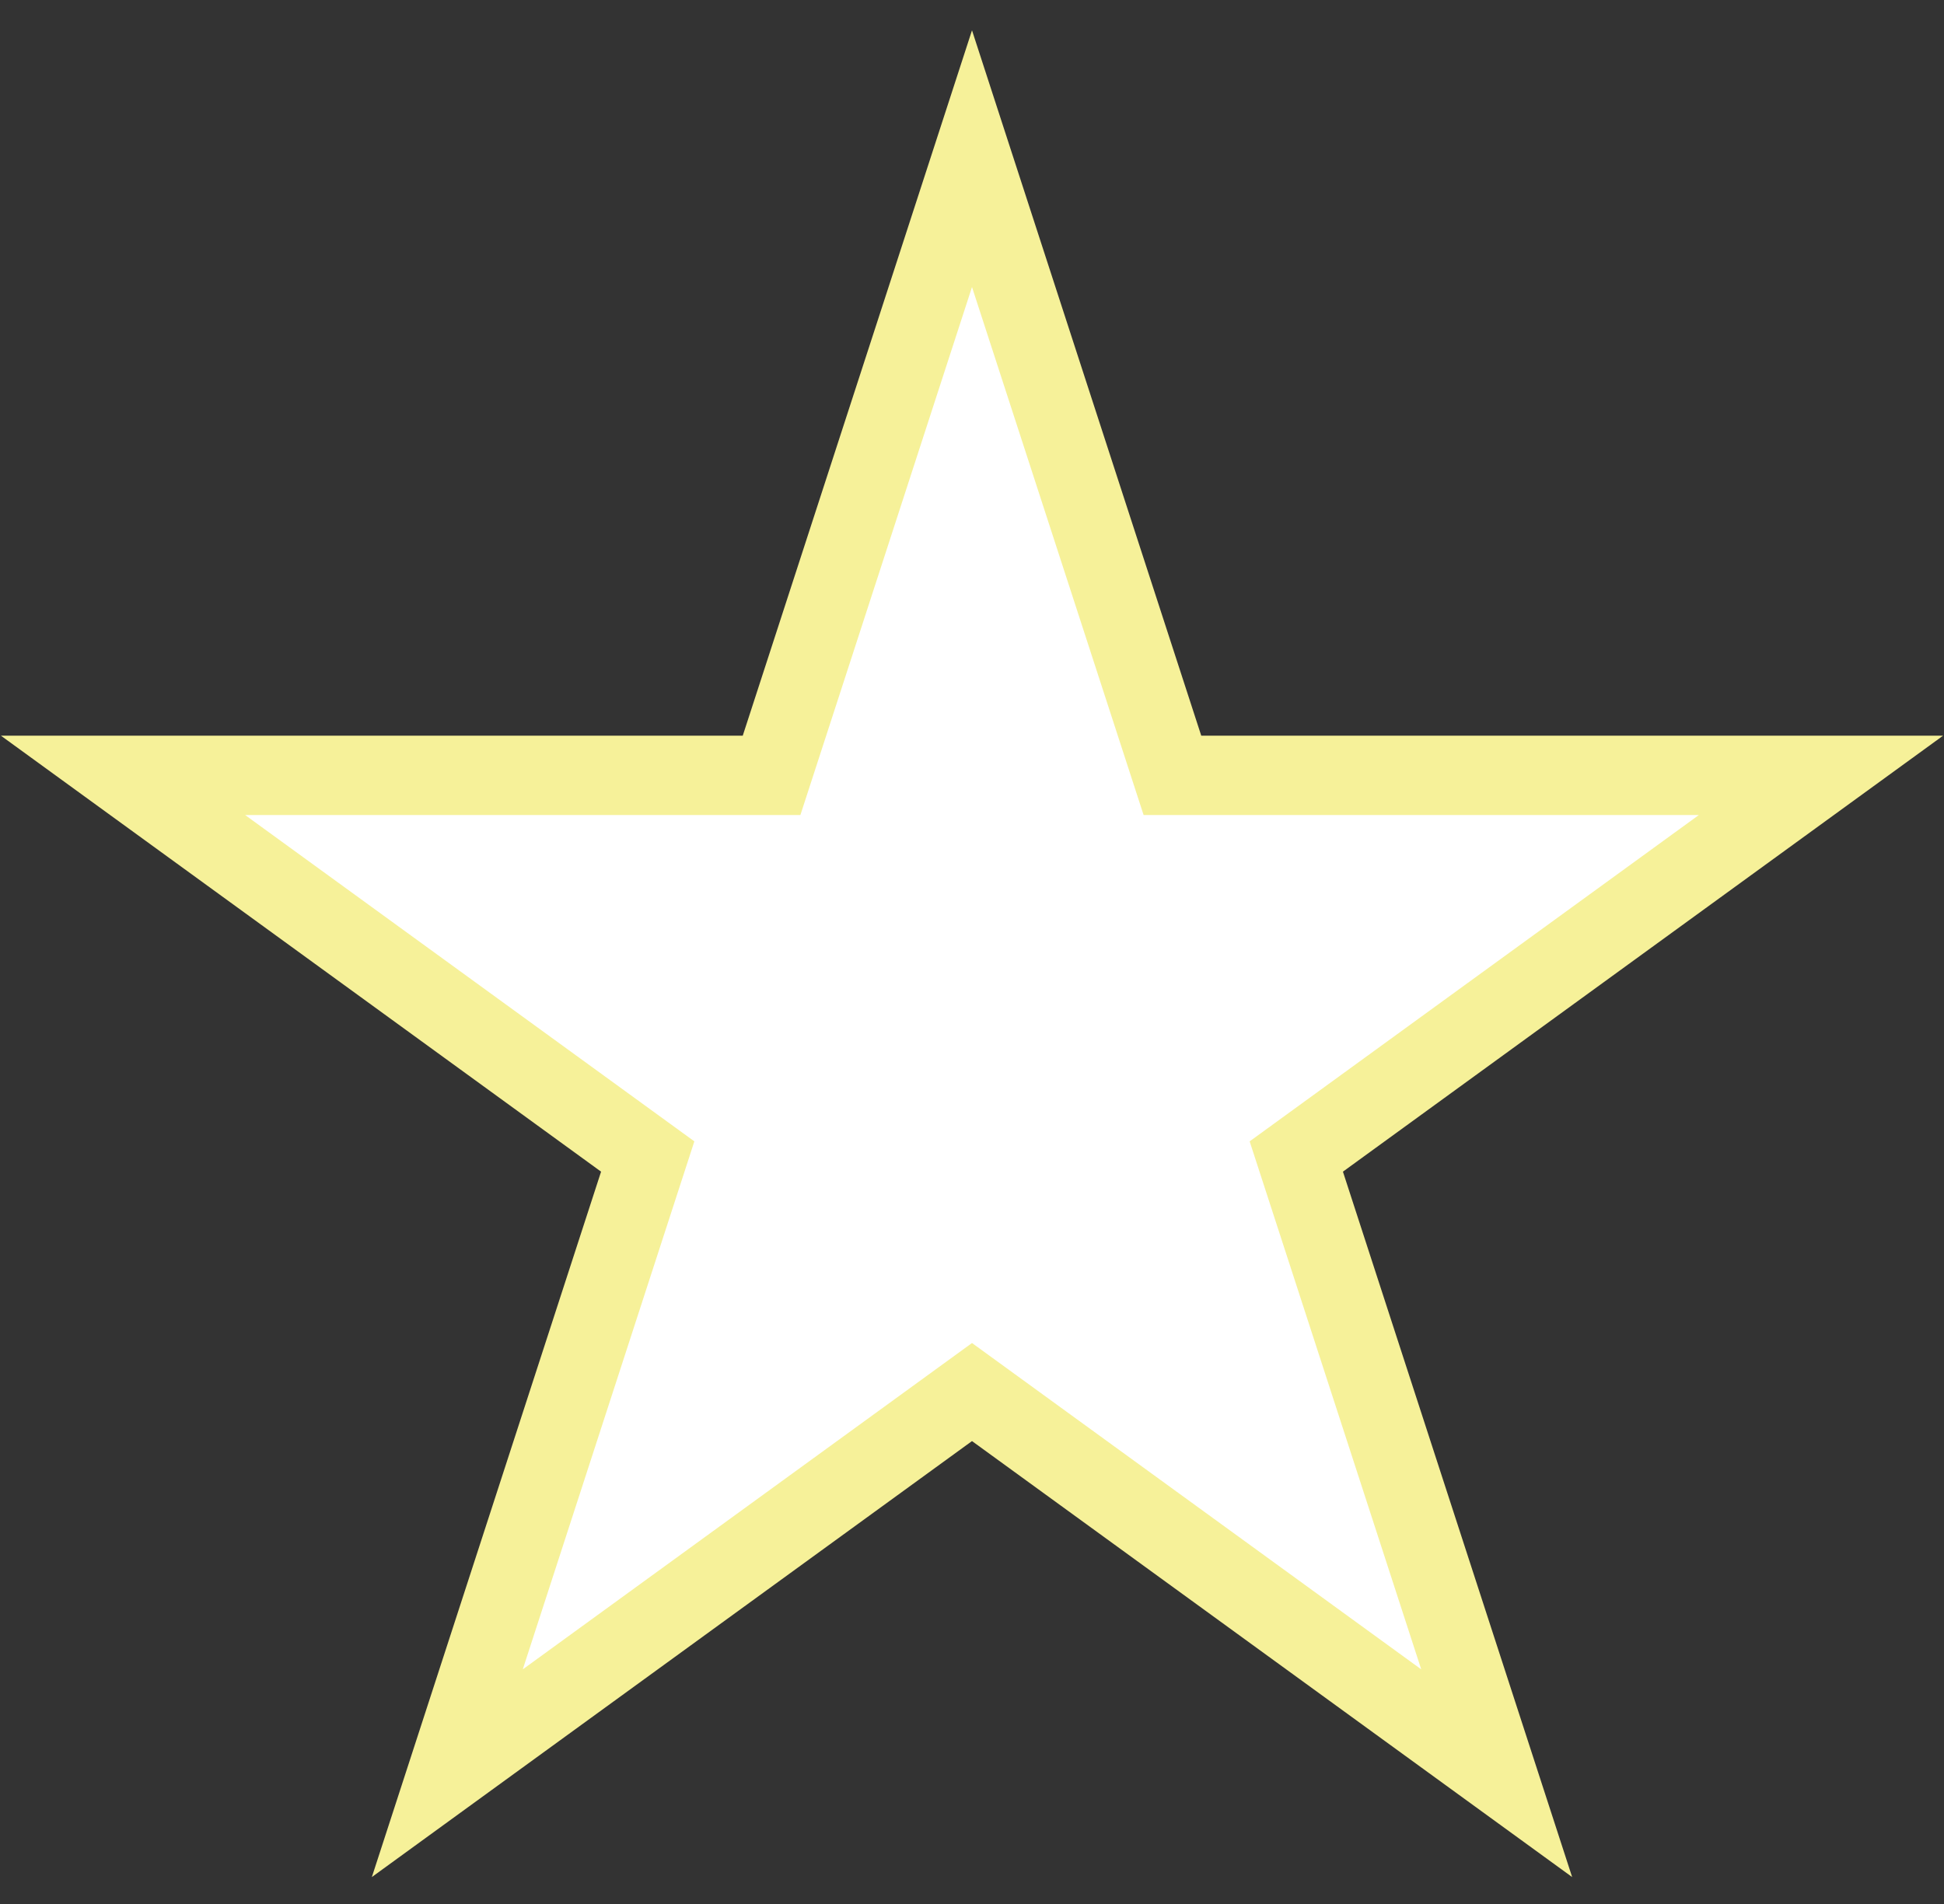 <svg width="49" height="48" viewBox="0 0 49 48" fill="none" xmlns="http://www.w3.org/2000/svg">
<rect x="0" y="0" width="49" height="48" fill="#333333" stroke="none"/>
<path d="M24.5 4L29.552 19.547H45.899L32.674 29.156L37.725 44.703L24.5 35.094L11.275 44.703L16.326 29.156L3.101 19.547H19.448L24.5 4Z" fill="white" stroke="#F6F199" stroke-width="2"/>
</svg>
